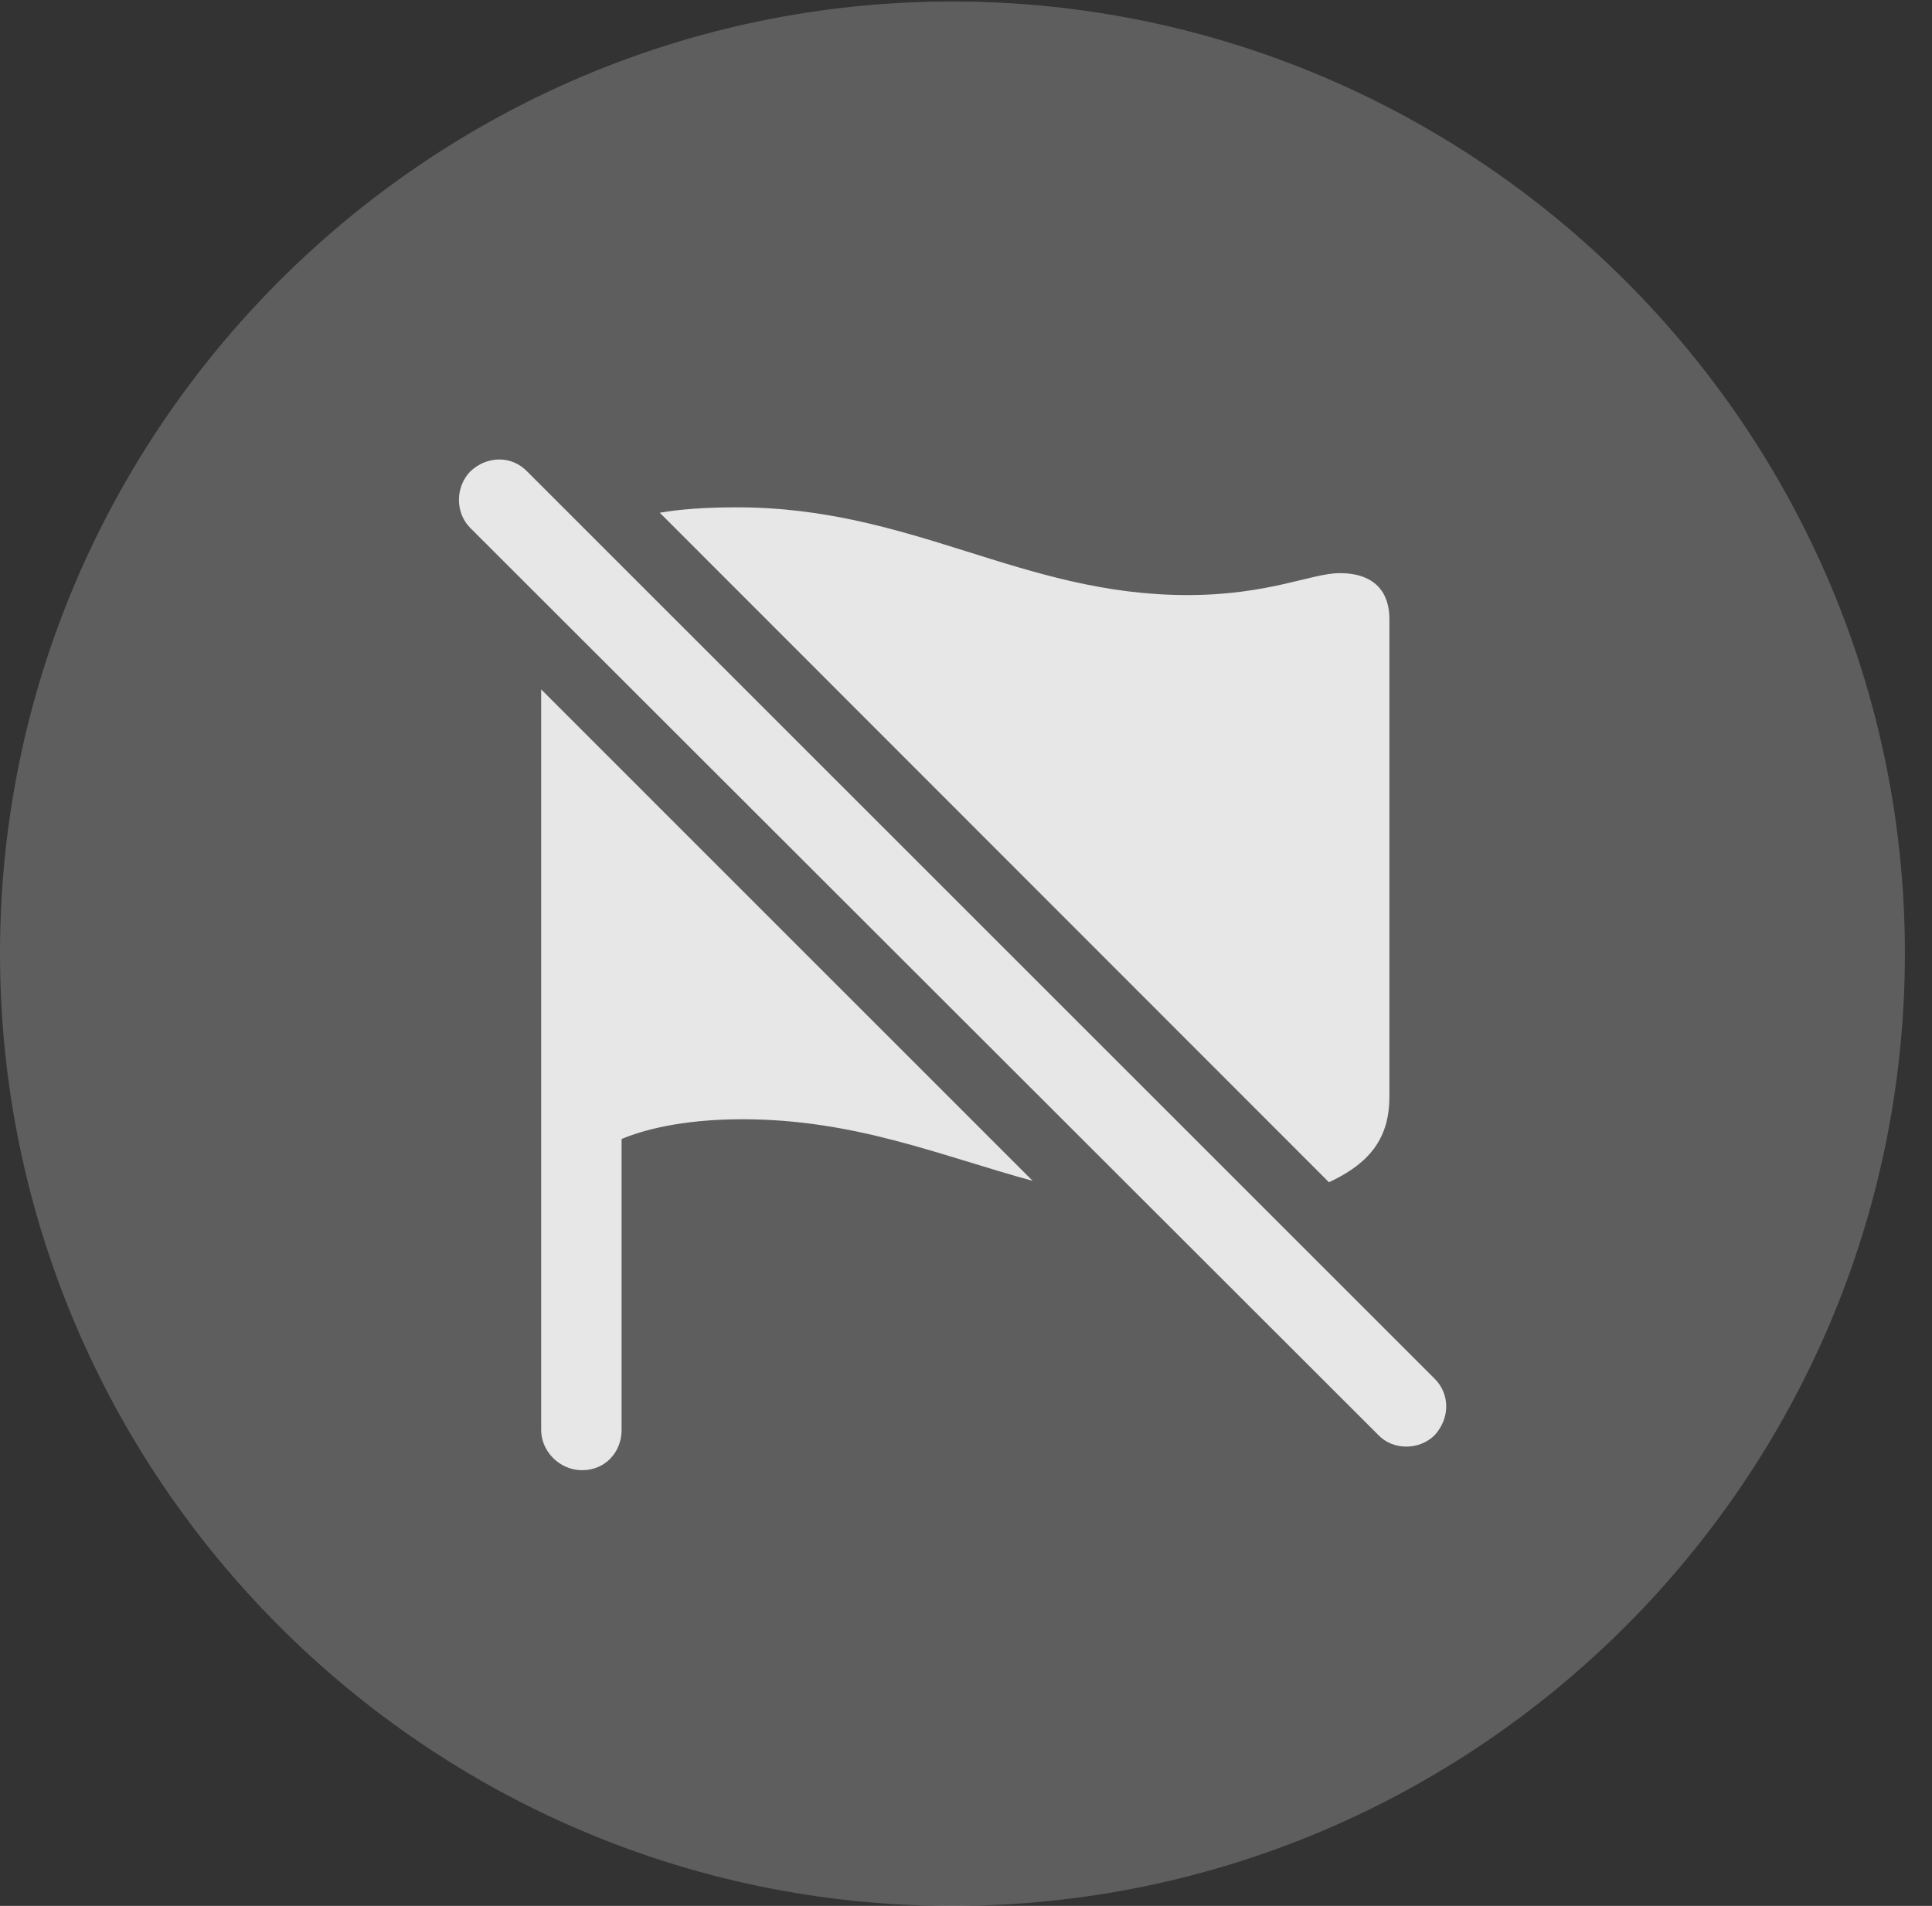 <?xml version="1.0" encoding="UTF-8"?>
<!--Generator: Apple Native CoreSVG 341-->
<!DOCTYPE svg
PUBLIC "-//W3C//DTD SVG 1.1//EN"
       "http://www.w3.org/Graphics/SVG/1.1/DTD/svg11.dtd">
<svg version="1.1" xmlns="http://www.w3.org/2000/svg" xmlns:xlink="http://www.w3.org/1999/xlink" viewBox="0 0 25.801 25.459">
 <rect x="0" y="0" width="25.801" height="25.459" fill="#333333" stroke="none"/>
 <g>
  <rect height="25.459" opacity="0" width="25.801" x="0" y="0"/>
  <path d="M12.715 25.459C19.727 25.459 25.439 19.746 25.439 12.734C25.439 5.732 19.727 0.02 12.715 0.02C5.713 0.02 0 5.732 0 12.734C0 19.746 5.713 25.459 12.715 25.459Z" fill="white" fill-opacity="0.212"/>
  <path d="M13.791 15.774C12.556 15.437 11.421 14.951 9.912 14.951C9.082 14.951 8.555 15.107 8.301 15.215L8.301 19.102C8.301 19.395 8.086 19.639 7.773 19.639C7.471 19.639 7.227 19.385 7.227 19.102L7.227 9.209ZM7.041 6.299L19.16 18.418C19.365 18.623 19.365 18.945 19.16 19.17C18.955 19.375 18.604 19.375 18.408 19.17L6.279 7.051C6.084 6.855 6.074 6.514 6.279 6.299C6.504 6.084 6.836 6.084 7.041 6.299ZM15.859 7.949C16.943 7.949 17.52 7.656 17.891 7.656C18.359 7.656 18.555 7.91 18.555 8.271L18.555 14.648C18.555 15.185 18.311 15.518 17.793 15.771C17.777 15.779 17.762 15.786 17.747 15.792L8.811 6.849C9.08 6.803 9.407 6.777 9.844 6.777C12.188 6.777 13.643 7.949 15.859 7.949Z" fill="white" fill-opacity="0.85"/>
 </g>
</svg>
